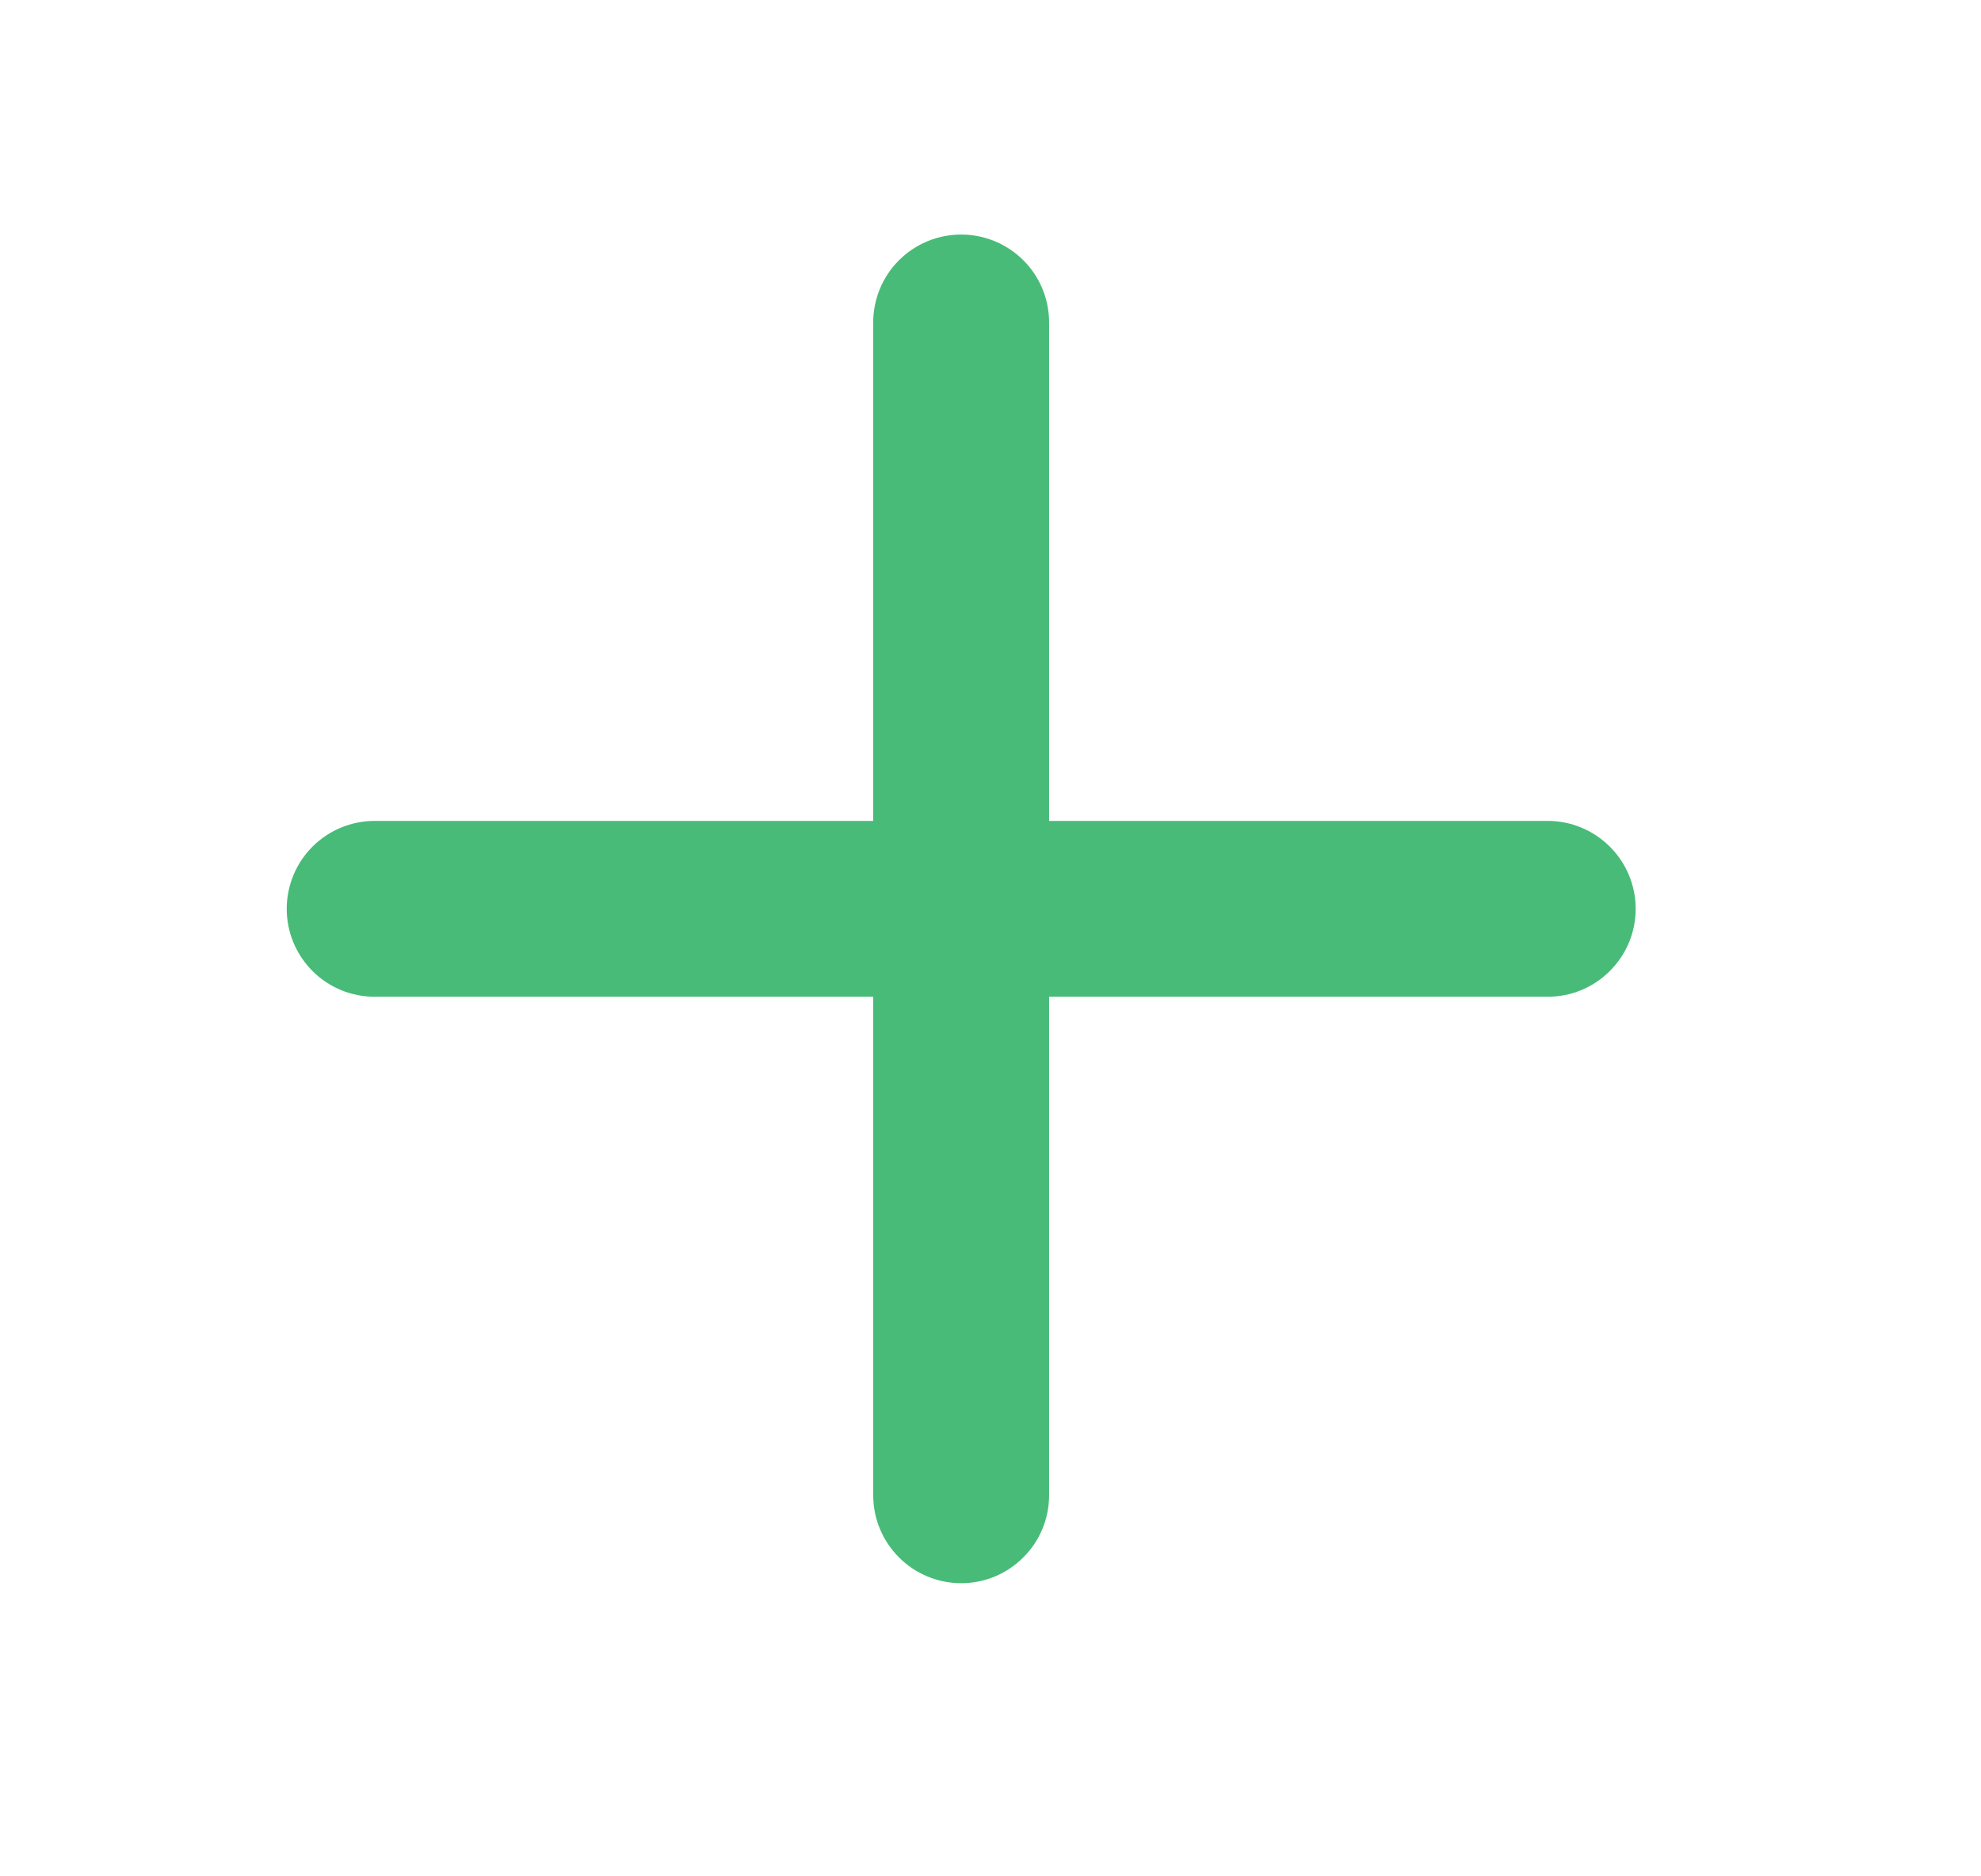 <svg width="19" height="18" viewBox="0 0 19 18" fill="none" xmlns="http://www.w3.org/2000/svg">
<path d="M10.062 3.094C10.062 2.87 9.974 2.655 9.815 2.497C9.657 2.339 9.443 2.25 9.219 2.25C8.995 2.25 8.78 2.339 8.622 2.497C8.464 2.655 8.375 2.87 8.375 3.094V7.875H3.594C3.37 7.875 3.155 7.964 2.997 8.122C2.839 8.28 2.75 8.495 2.75 8.719C2.75 8.943 2.839 9.157 2.997 9.315C3.155 9.474 3.37 9.562 3.594 9.562H8.375V14.344C8.375 14.568 8.464 14.782 8.622 14.94C8.78 15.099 8.995 15.188 9.219 15.188C9.443 15.188 9.657 15.099 9.815 14.94C9.974 14.782 10.062 14.568 10.062 14.344V9.562H14.844C15.068 9.562 15.282 9.474 15.44 9.315C15.599 9.157 15.688 8.943 15.688 8.719C15.688 8.495 15.599 8.28 15.44 8.122C15.282 7.964 15.068 7.875 14.844 7.875H10.062V3.094Z" fill="#48BB78"/>
</svg>
